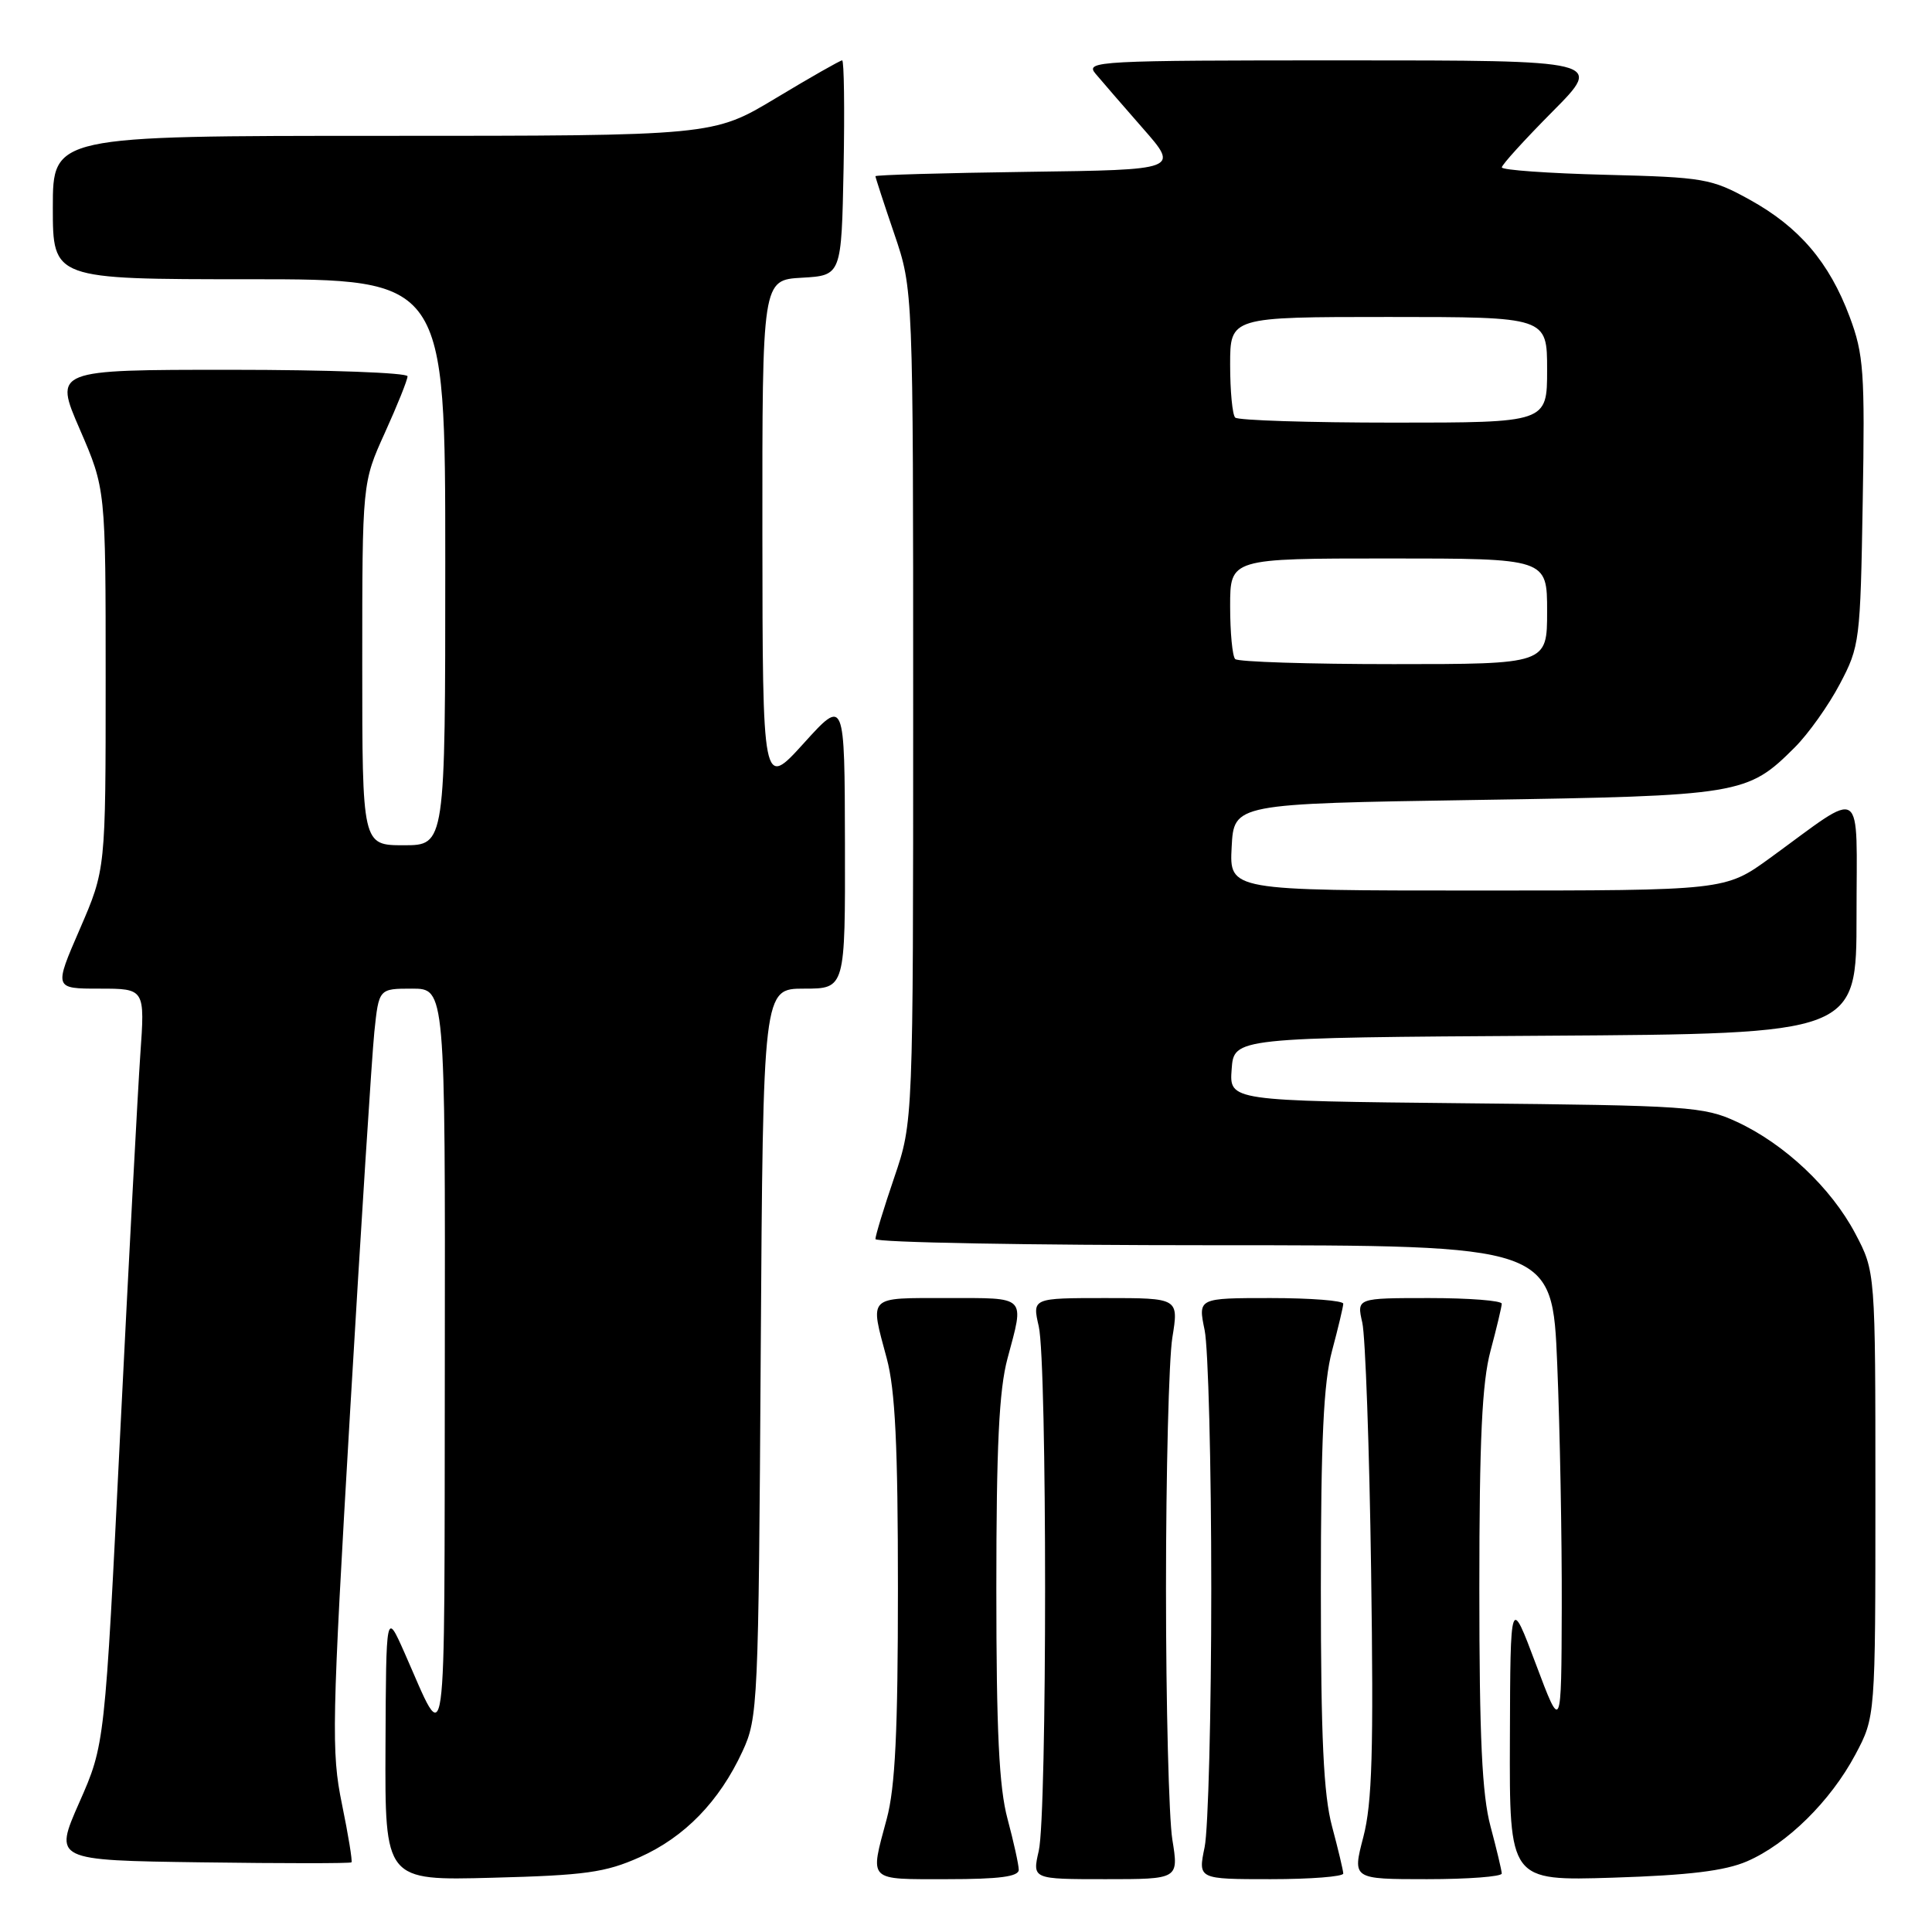 <?xml version="1.0" encoding="UTF-8" standalone="no"?>
<!DOCTYPE svg PUBLIC "-//W3C//DTD SVG 1.1//EN" "http://www.w3.org/Graphics/SVG/1.1/DTD/svg11.dtd" >
<svg xmlns="http://www.w3.org/2000/svg" xmlns:xlink="http://www.w3.org/1999/xlink" version="1.1" viewBox="0 0 256 256">
 <g >
 <path fill="currentColor"
d=" M 84.76 246.09 C 90.72 243.43 95.32 238.70 98.39 232.05 C 100.43 227.65 100.51 225.86 100.80 179.25 C 101.11 131.00 101.11 131.00 106.55 131.00 C 112.00 131.00 112.00 131.00 111.96 111.75 C 111.92 92.50 111.92 92.50 106.49 98.50 C 101.05 104.50 101.05 104.50 101.02 70.80 C 101.00 37.10 101.00 37.10 106.25 36.80 C 111.50 36.50 111.50 36.50 111.78 22.25 C 111.93 14.41 111.84 8.00 111.59 8.00 C 111.33 8.00 107.38 10.25 102.81 13.00 C 94.50 18.00 94.50 18.00 50.75 18.00 C 7.00 18.00 7.00 18.00 7.00 27.50 C 7.00 37.00 7.00 37.00 33.00 37.00 C 59.00 37.00 59.00 37.00 59.00 74.50 C 59.00 112.00 59.00 112.00 53.50 112.00 C 48.00 112.00 48.00 112.00 48.00 87.98 C 48.00 63.96 48.00 63.96 51.00 57.34 C 52.65 53.70 54.00 50.34 54.00 49.86 C 54.00 49.39 43.46 49.00 30.58 49.00 C 7.15 49.00 7.15 49.00 10.58 56.90 C 14.00 64.80 14.00 64.80 14.00 90.00 C 14.00 115.20 14.00 115.20 10.58 123.10 C 7.15 131.00 7.15 131.00 13.18 131.00 C 19.21 131.00 19.21 131.00 18.59 139.75 C 18.26 144.56 17.06 167.10 15.93 189.83 C 13.89 231.17 13.89 231.17 10.51 238.83 C 7.13 246.50 7.13 246.50 26.71 246.77 C 37.48 246.92 46.41 246.92 46.57 246.77 C 46.72 246.62 46.15 243.14 45.31 239.05 C 43.89 232.13 43.96 228.48 46.39 187.05 C 47.83 162.55 49.28 139.91 49.60 136.75 C 50.20 131.00 50.20 131.00 54.60 131.00 C 59.00 131.00 59.00 131.00 58.94 180.75 C 58.87 235.07 59.31 231.91 53.60 219.00 C 51.16 213.50 51.16 213.50 51.08 231.34 C 51.00 249.19 51.00 249.19 65.25 248.81 C 77.54 248.49 80.22 248.12 84.76 246.09 Z  M 134.99 247.75 C 134.98 247.06 134.31 244.03 133.50 241.00 C 132.38 236.84 132.02 229.39 132.02 210.50 C 132.02 191.61 132.38 184.16 133.50 180.00 C 135.75 171.60 136.15 172.00 125.50 172.00 C 114.85 172.00 115.25 171.60 117.50 180.00 C 118.62 184.16 118.98 191.61 118.98 210.50 C 118.98 229.39 118.62 236.84 117.50 241.00 C 115.25 249.40 114.85 249.00 125.50 249.00 C 132.44 249.00 135.00 248.66 134.99 247.75 Z  M 155.34 243.75 C 154.88 240.86 154.50 225.90 154.50 210.50 C 154.50 195.10 154.88 180.14 155.34 177.25 C 156.19 172.00 156.19 172.00 146.48 172.00 C 136.78 172.00 136.78 172.00 137.64 175.75 C 138.76 180.63 138.76 240.37 137.64 245.25 C 136.78 249.00 136.78 249.00 146.48 249.00 C 156.19 249.00 156.19 249.00 155.34 243.75 Z  M 177.99 248.25 C 177.98 247.84 177.31 245.03 176.50 242.00 C 175.38 237.82 175.02 230.27 175.02 210.50 C 175.02 190.73 175.38 183.18 176.50 179.00 C 177.31 175.97 177.98 173.16 177.99 172.75 C 177.99 172.34 173.67 172.00 168.37 172.00 C 158.74 172.00 158.74 172.00 159.62 176.25 C 160.10 178.59 160.50 194.00 160.50 210.50 C 160.50 227.00 160.10 242.41 159.62 244.75 C 158.74 249.00 158.74 249.00 168.37 249.00 C 173.67 249.00 177.99 248.66 177.99 248.25 Z  M 198.99 248.25 C 198.98 247.84 198.31 245.03 197.50 242.00 C 196.38 237.82 196.02 230.27 196.02 210.50 C 196.02 190.73 196.38 183.18 197.50 179.00 C 198.31 175.97 198.98 173.16 198.99 172.75 C 198.99 172.34 194.67 172.00 189.39 172.00 C 179.77 172.00 179.77 172.00 180.51 175.25 C 180.92 177.04 181.45 191.85 181.68 208.16 C 182.02 232.00 181.82 238.92 180.65 243.41 C 179.19 249.00 179.19 249.00 189.09 249.00 C 194.54 249.00 198.99 248.66 198.99 248.25 Z  M 231.50 246.63 C 236.79 244.34 242.55 238.67 245.84 232.50 C 248.50 227.50 248.50 227.50 248.50 198.00 C 248.50 168.50 248.50 168.50 245.83 163.44 C 242.63 157.39 236.46 151.57 230.12 148.64 C 225.77 146.62 223.70 146.48 194.20 146.19 C 162.89 145.87 162.89 145.87 163.20 141.69 C 163.50 137.50 163.50 137.50 204.75 137.24 C 246.00 136.98 246.00 136.98 246.00 121.37 C 246.00 103.63 247.24 104.46 234.55 113.68 C 228.60 118.00 228.60 118.00 195.75 118.00 C 162.90 118.00 162.90 118.00 163.20 112.25 C 163.50 106.50 163.50 106.50 195.50 106.00 C 230.71 105.45 231.53 105.31 237.83 99.02 C 239.62 97.23 242.31 93.45 243.79 90.63 C 246.42 85.66 246.51 84.92 246.82 66.48 C 247.12 49.28 246.95 46.95 245.09 41.98 C 242.39 34.76 238.41 30.09 231.86 26.47 C 226.77 23.66 225.80 23.49 212.75 23.16 C 205.19 22.97 199.00 22.53 199.00 22.18 C 199.00 21.83 202.03 18.50 205.72 14.78 C 212.45 8.00 212.45 8.00 178.07 8.00 C 145.44 8.00 143.76 8.09 145.15 9.75 C 145.95 10.71 148.78 13.97 151.43 17.00 C 156.26 22.50 156.26 22.50 136.13 22.77 C 125.06 22.92 116.00 23.18 116.00 23.35 C 116.00 23.51 117.12 26.96 118.50 31.00 C 121.00 38.35 121.00 38.35 121.00 93.50 C 121.00 148.65 121.00 148.65 118.50 156.00 C 117.12 160.04 116.00 163.72 116.00 164.18 C 116.00 164.63 136.18 165.00 160.84 165.00 C 205.69 165.00 205.69 165.00 206.34 180.75 C 206.70 189.41 206.97 203.93 206.94 213.00 C 206.89 229.50 206.89 229.50 203.51 220.50 C 200.13 211.50 200.13 211.50 200.07 230.36 C 200.00 249.23 200.00 249.23 213.75 248.80 C 223.81 248.48 228.57 247.90 231.50 246.63 Z  M 163.67 87.33 C 163.30 86.97 163.00 83.82 163.00 80.33 C 163.00 74.00 163.00 74.00 184.00 74.00 C 205.00 74.00 205.00 74.00 205.00 81.00 C 205.00 88.00 205.00 88.00 184.67 88.00 C 173.48 88.00 164.03 87.70 163.67 87.33 Z  M 163.67 55.33 C 163.30 54.97 163.00 51.82 163.00 48.33 C 163.00 42.00 163.00 42.00 184.00 42.00 C 205.00 42.00 205.00 42.00 205.00 49.00 C 205.00 56.00 205.00 56.00 184.67 56.00 C 173.48 56.00 164.03 55.70 163.67 55.33 Z "/>
</g>
</svg>